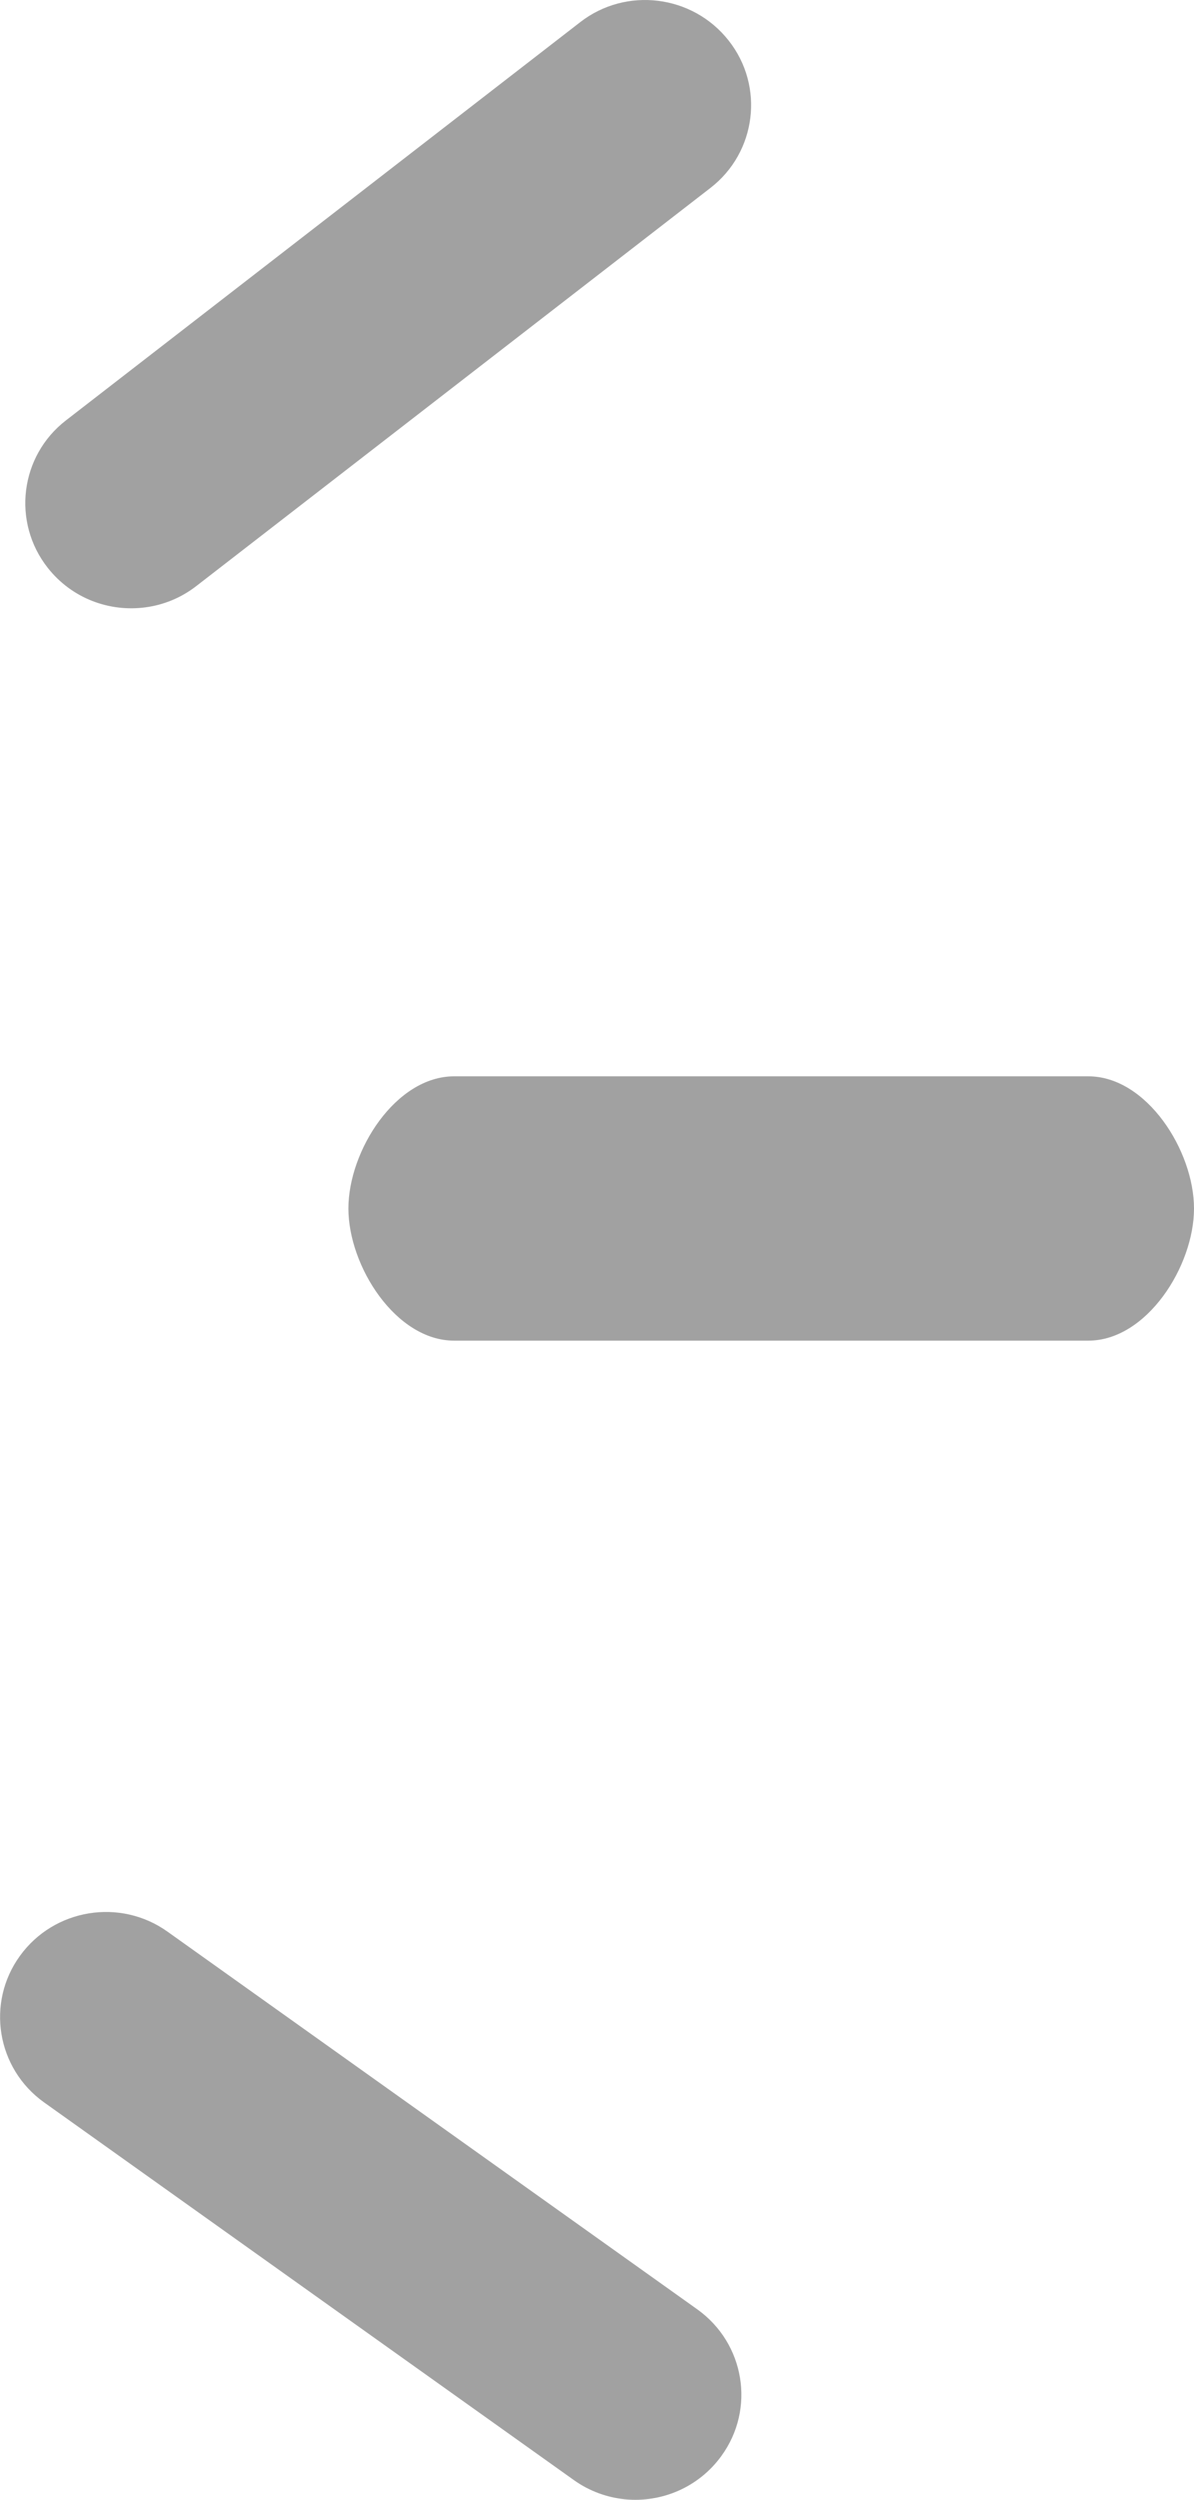<?xml version="1.0" encoding="utf-8"?>
<!-- Generator: Adobe Illustrator 17.0.0, SVG Export Plug-In . SVG Version: 6.00 Build 0)  -->
<!DOCTYPE svg PUBLIC "-//W3C//DTD SVG 1.1//EN" "http://www.w3.org/Graphics/SVG/1.1/DTD/svg11.dtd">
<svg version="1.1" id="Livello_1" xmlns="http://www.w3.org/2000/svg" xmlns:xlink="http://www.w3.org/1999/xlink" x="0px" y="0px"
	 width="9.037px" height="18.915px" viewBox="0 0 9.037 18.915" enable-background="new 0 0 9.037 18.915" xml:space="preserve">
<g>
	<path fill="#A1A1A1" d="M1.268,14.616c-0.358-0.256-0.859-0.174-1.117,0.183c-0.258,0.356-0.176,0.853,0.183,1.109l4.01,2.858
		c0.118,0.084,0.251,0.131,0.386,0.145c0.275,0.027,0.557-0.089,0.73-0.328c0.259-0.356,0.177-0.852-0.182-1.109L1.268,14.616z"/>
	<path fill="#A1A1A1" d="M1.104,4.595c0.134-0.018,0.266-0.071,0.381-0.16l3.892-3.013c0.348-0.269,0.411-0.769,0.138-1.115
		C5.242-0.04,4.738-0.102,4.391,0.168L0.499,3.181C0.151,3.45,0.089,3.95,0.361,4.296C0.544,4.529,0.83,4.633,1.104,4.595z"/>
	<path fill="#A1A1A1" d="M8.237,8.144h-4.8c-0.442,0-0.8,0.563-0.8,1c0,0.437,0.359,1,0.8,1h4.8c0.442,0,0.8-0.563,0.8-1
		C9.037,8.707,8.679,8.144,8.237,8.144z"/>
</g>
</svg>
